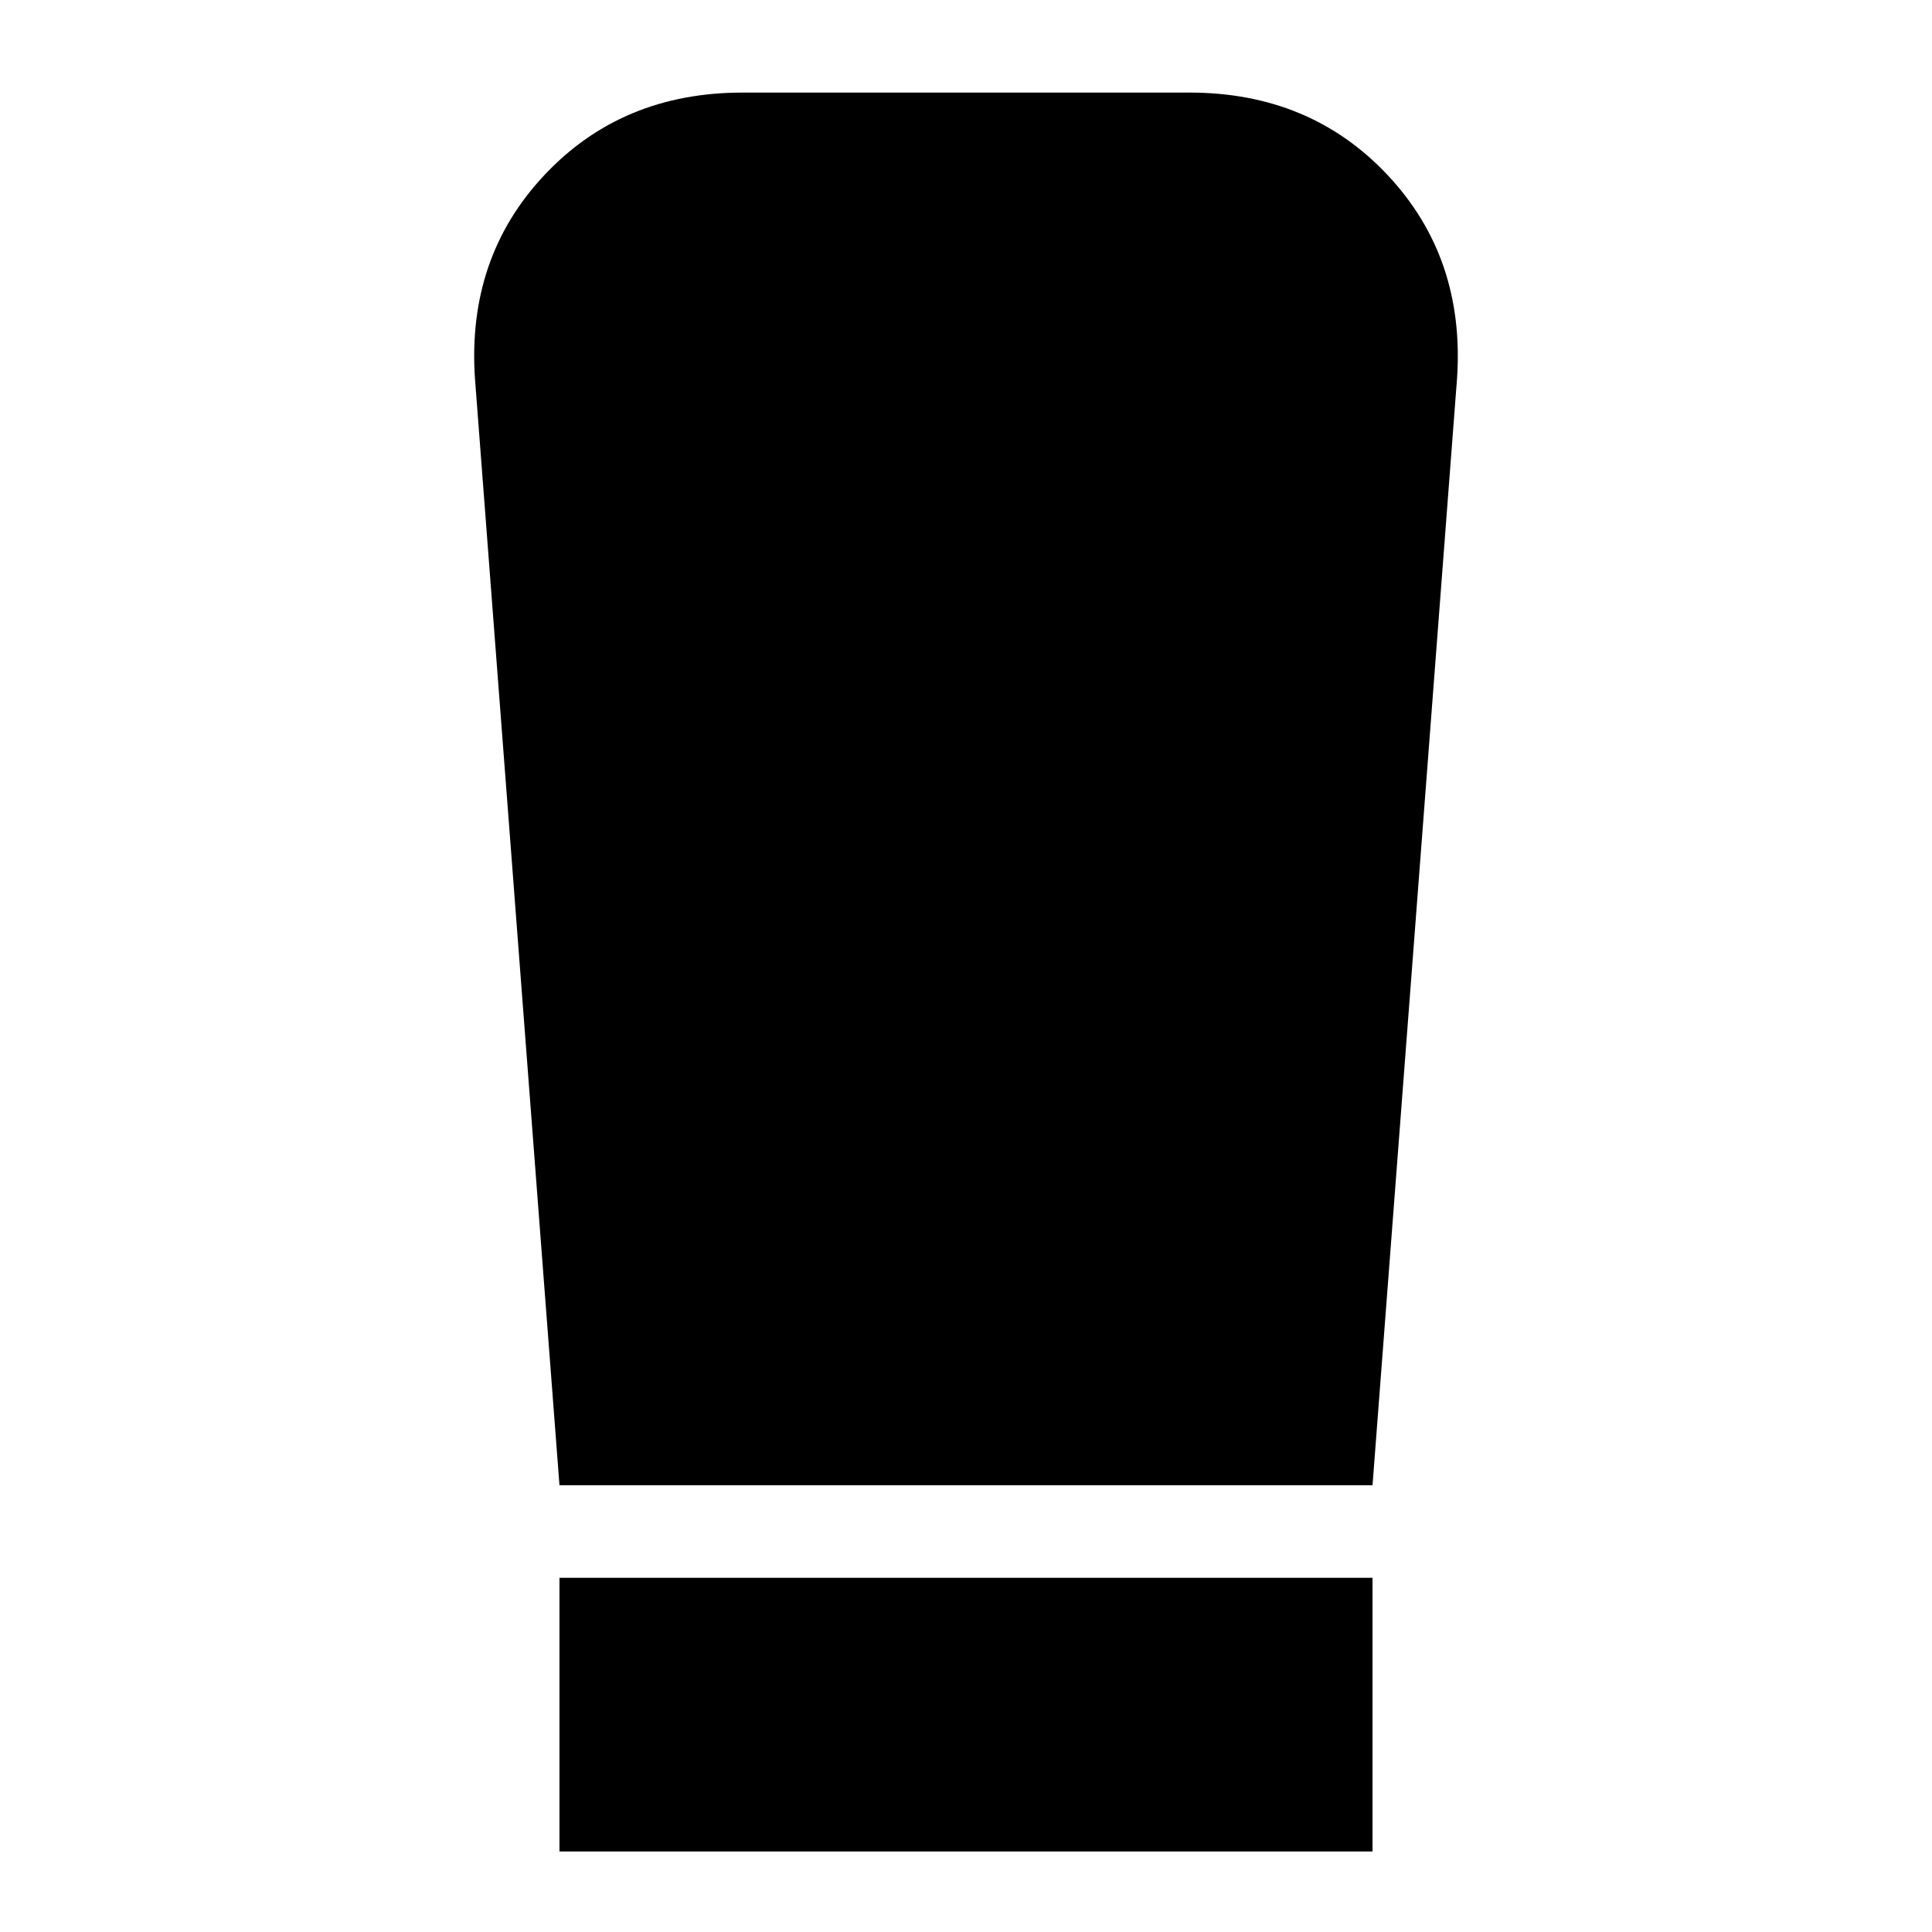 <svg xmlns="http://www.w3.org/2000/svg" height="24" viewBox="0 -960 960 960" width="24"><path d="M278-40v-136h404v136H278Zm0-182-42-550q-4-60 34.5-101t98.5-41h222q60 0 98.5 41T724-772l-42 550H278Z"/></svg>